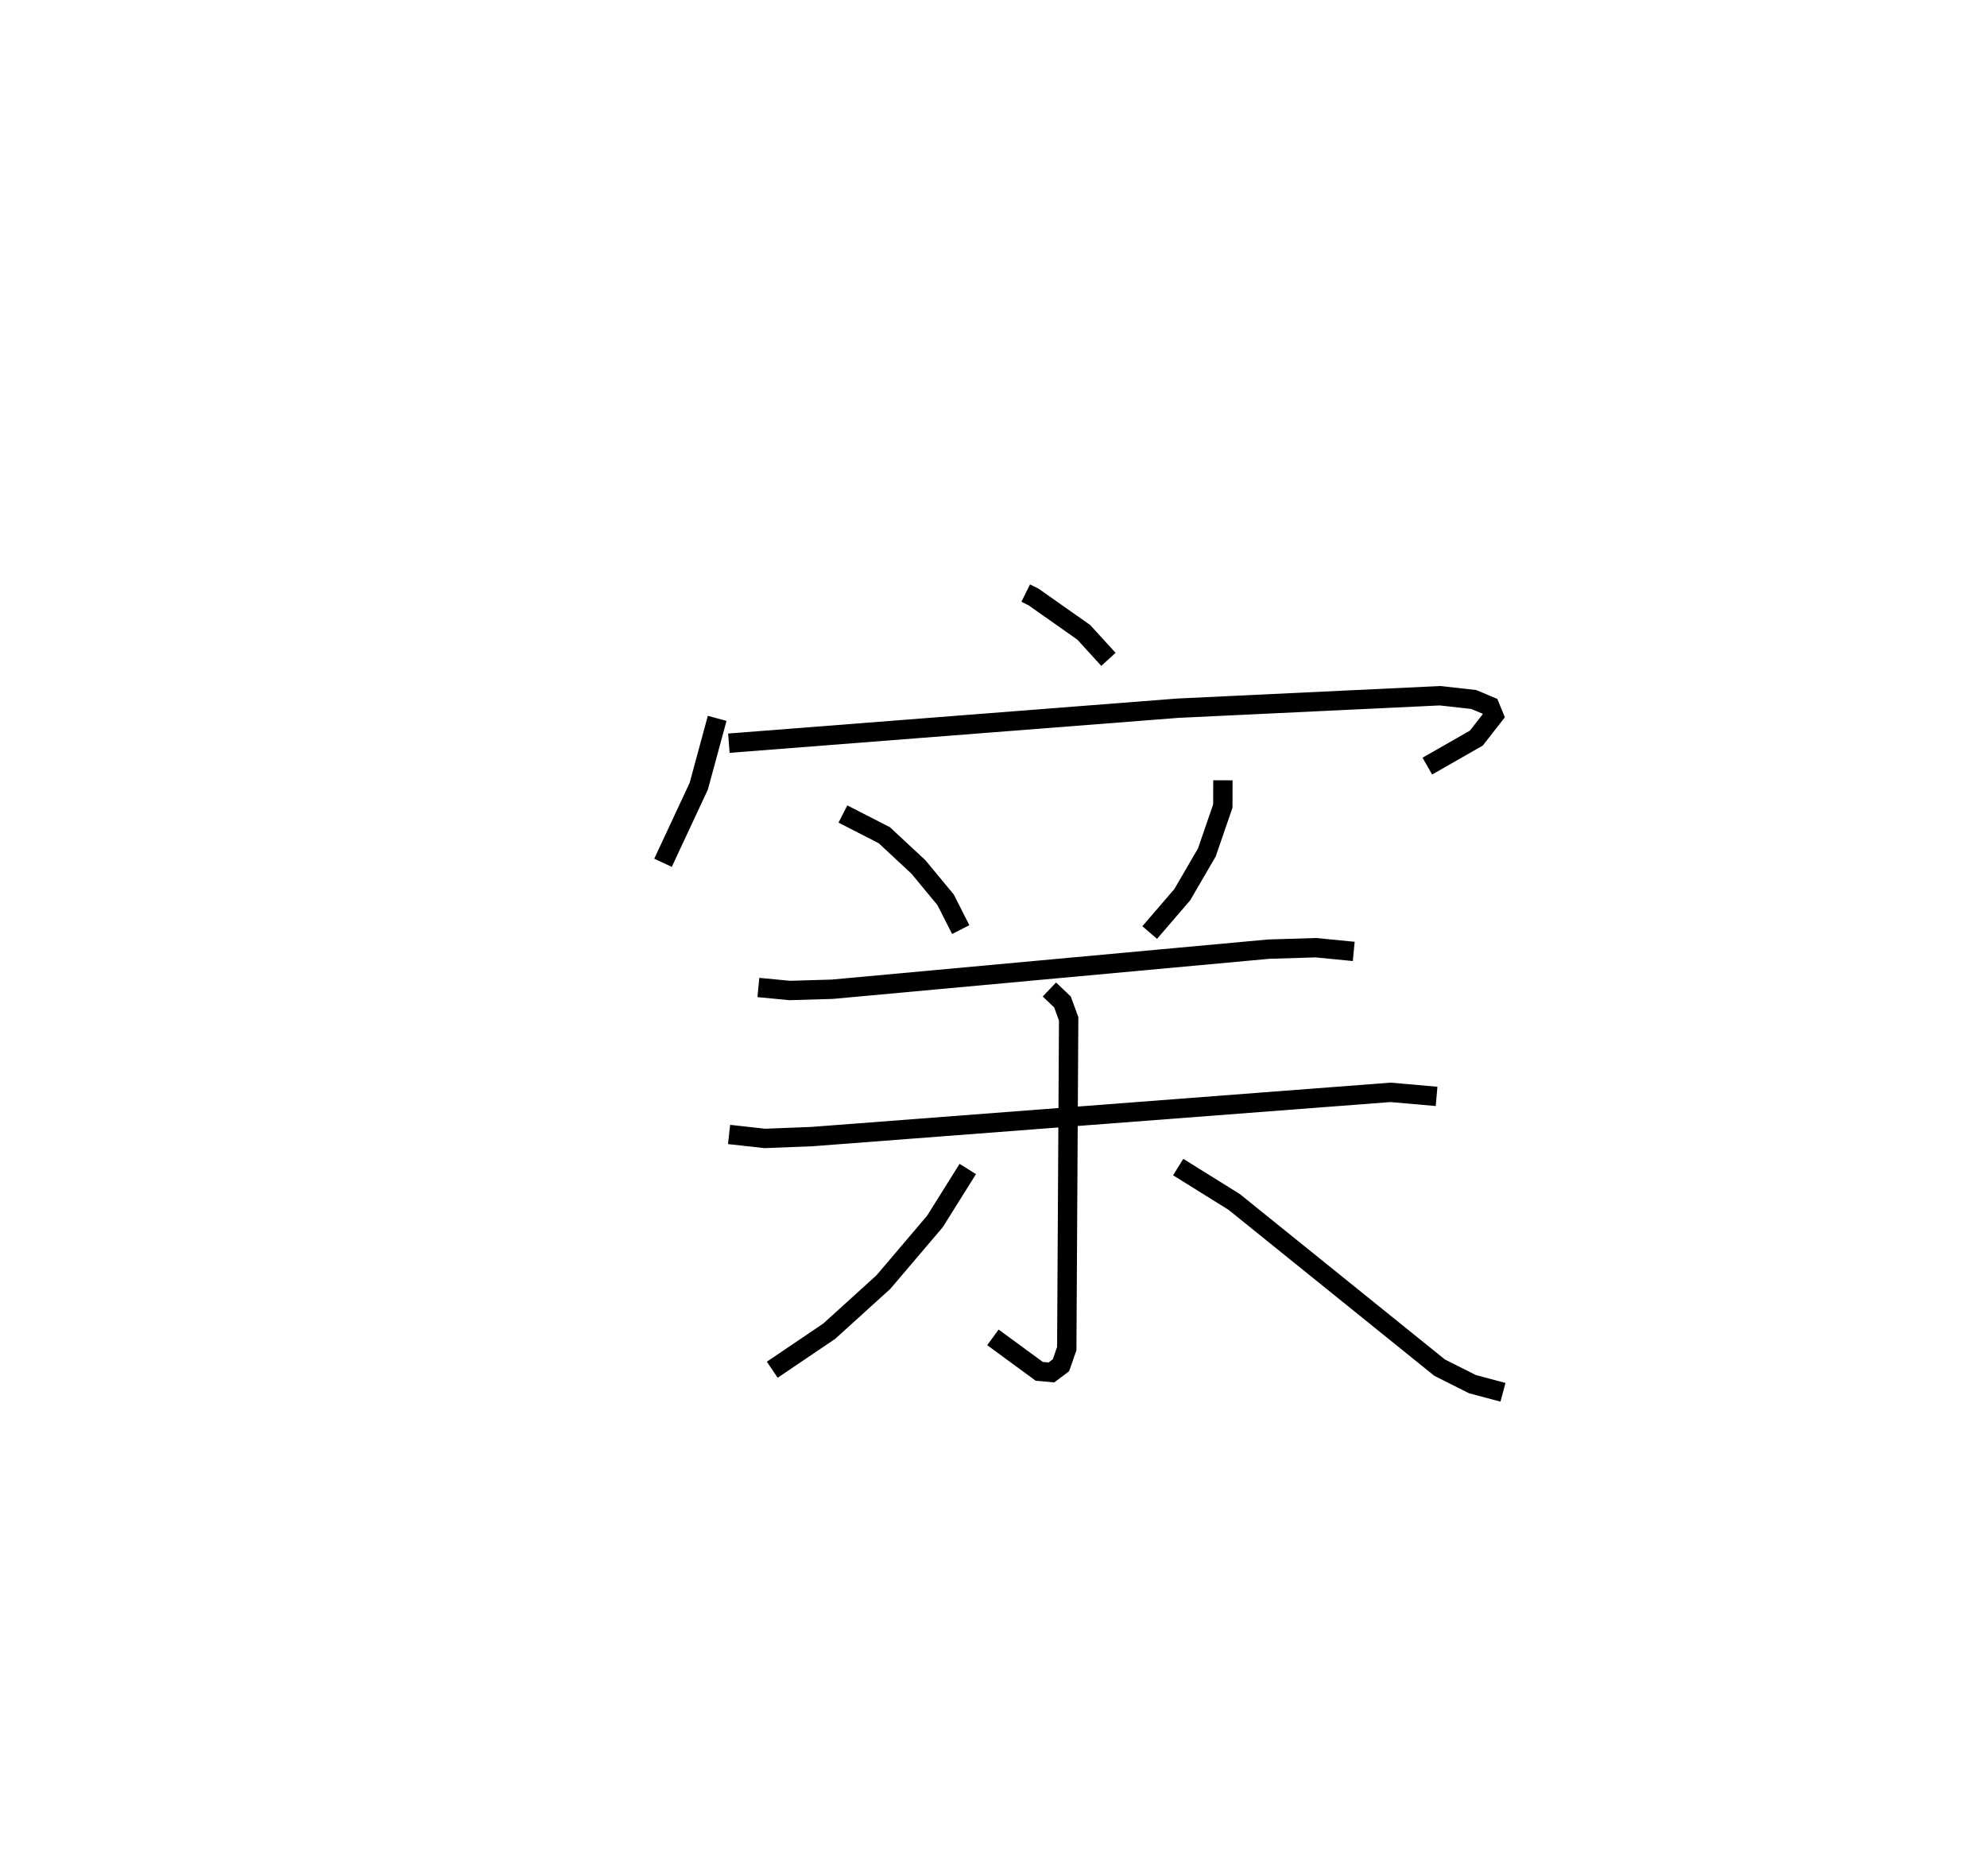 <?xml version="1.0" encoding="utf-8" ?>
<svg baseProfile="full" height="96.921" version="1.1" width="102.649" xmlns="http://www.w3.org/2000/svg" xmlns:ev="http://www.w3.org/2001/xml-events" xmlns:xlink="http://www.w3.org/1999/xlink"><defs /><rect fill="white" height="96.921" width="102.649" x="0" y="0" /><path d="M25,25 m0.0,0.0 m27.988,5.635 l0.404,0.2 2.596,1.827 l1.274,1.396 m-20.213,3.047 l-0.951,3.505 -1.847,3.956 m3.403,-6.178 l23.183,-1.807 13.554,-0.645 l1.741,0.194 0.835,0.35 l0.202,0.491 -0.903,1.155 l-2.53,1.446 m-30.191,2.474 l2.139,1.095 1.761,1.638 l1.405,1.697 0.781,1.54 m13.545,-7.712 l-0.005,1.331 -0.825,2.396 l-1.269,2.181 -1.684,1.956 m-20.215,2.838 l1.618,0.155 2.197,-0.064 l22.544,-2.071 2.437,-0.075 l1.96,0.192 m-32.27,9.455 l1.847,0.205 2.448,-0.096 l29.88,-2.284 2.375,0.209 m-20.002,-5.522 l0.677,0.646 0.318,0.871 l-0.098,17.031 -0.3,0.862 l-0.493,0.37 -0.628,-0.057 l-2.394,-1.755 m-1.298,-8.697 l-1.697,2.71 -2.662,3.131 l-2.8,2.539 -2.942,1.989 m20.97,-10.468 l2.894,1.802 10.611,8.558 l1.694,0.852 1.58,0.422 " fill="none" stroke="black" stroke-width="1" /></svg>